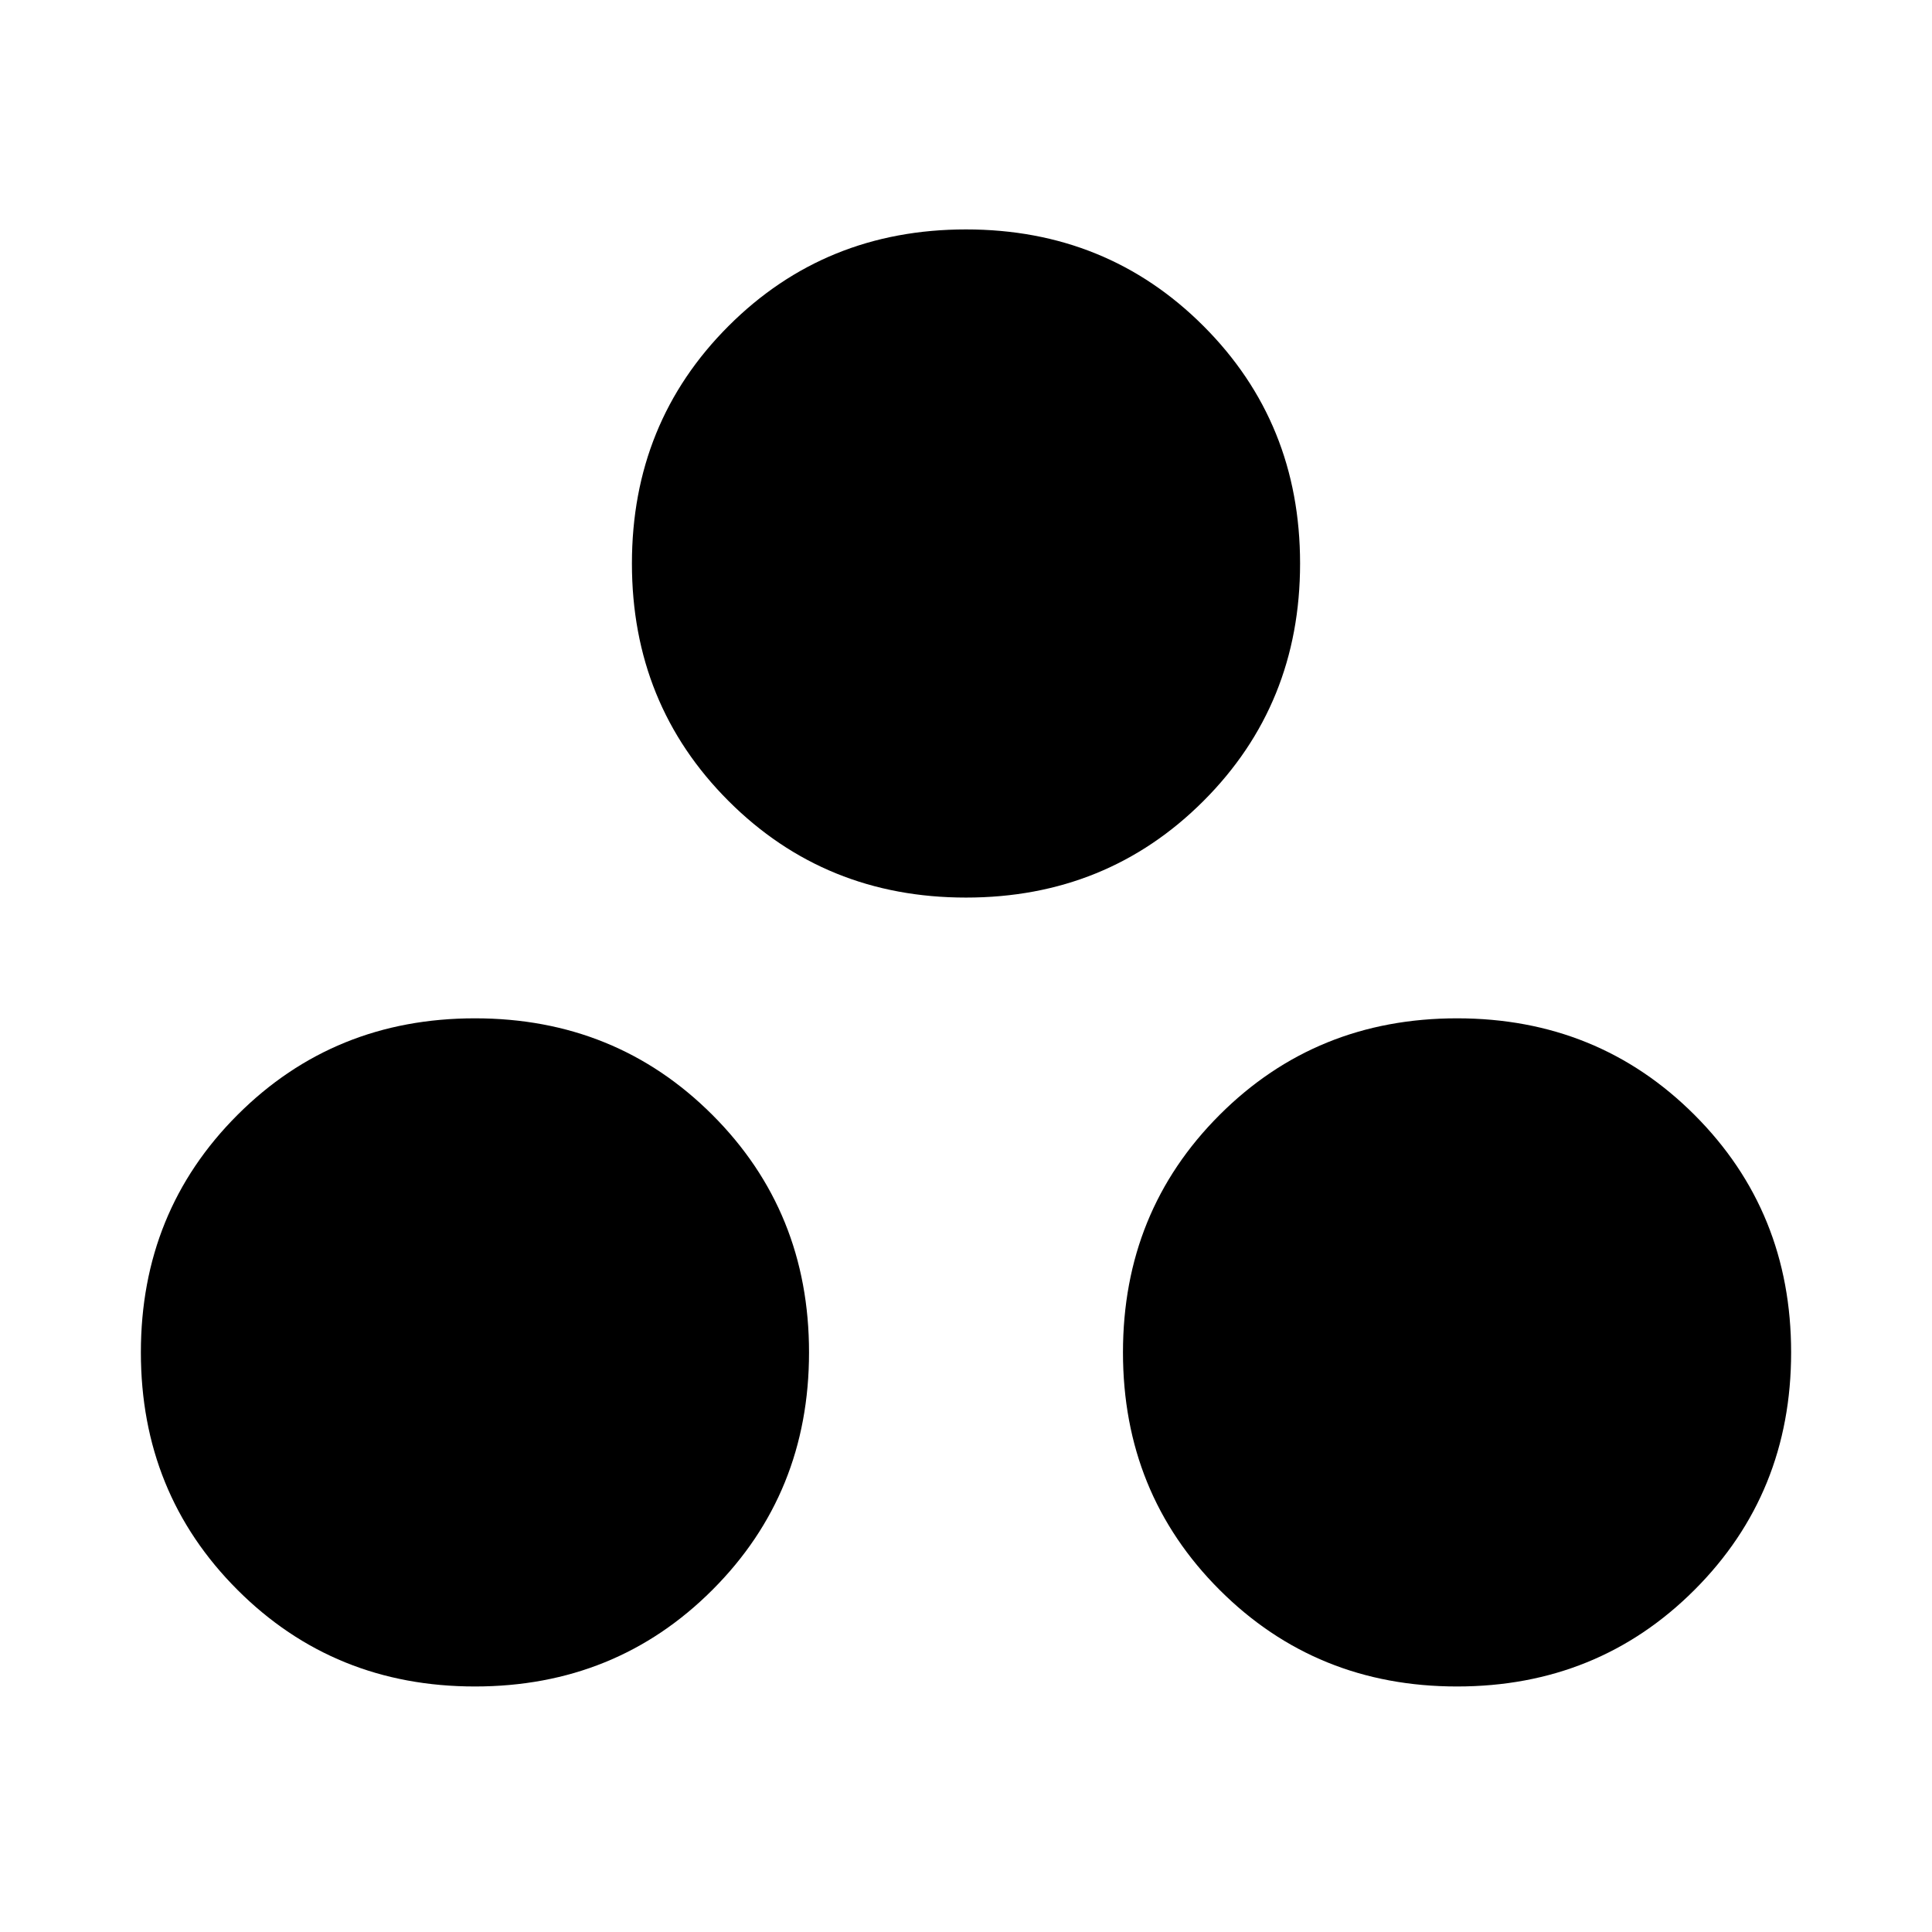 <svg xmlns="http://www.w3.org/2000/svg" height="20" viewBox="0 -960 960 960" width="20"><path d="M236-122q-70 0-118-48T70-288q0-70 48-118t118-48q70 0 118 48t48 118q0 70-48 118t-118 48Zm488 0q-70 0-118-48t-48-118q0-70 48-118t118-48q70 0 118 48t48 118q0 70-48 118t-118 48ZM480-514q-70 0-118-48t-48-118q0-70 48-118t118-48q70 0 118 48t48 118q0 70-48 118t-118 48Z"/></svg>
